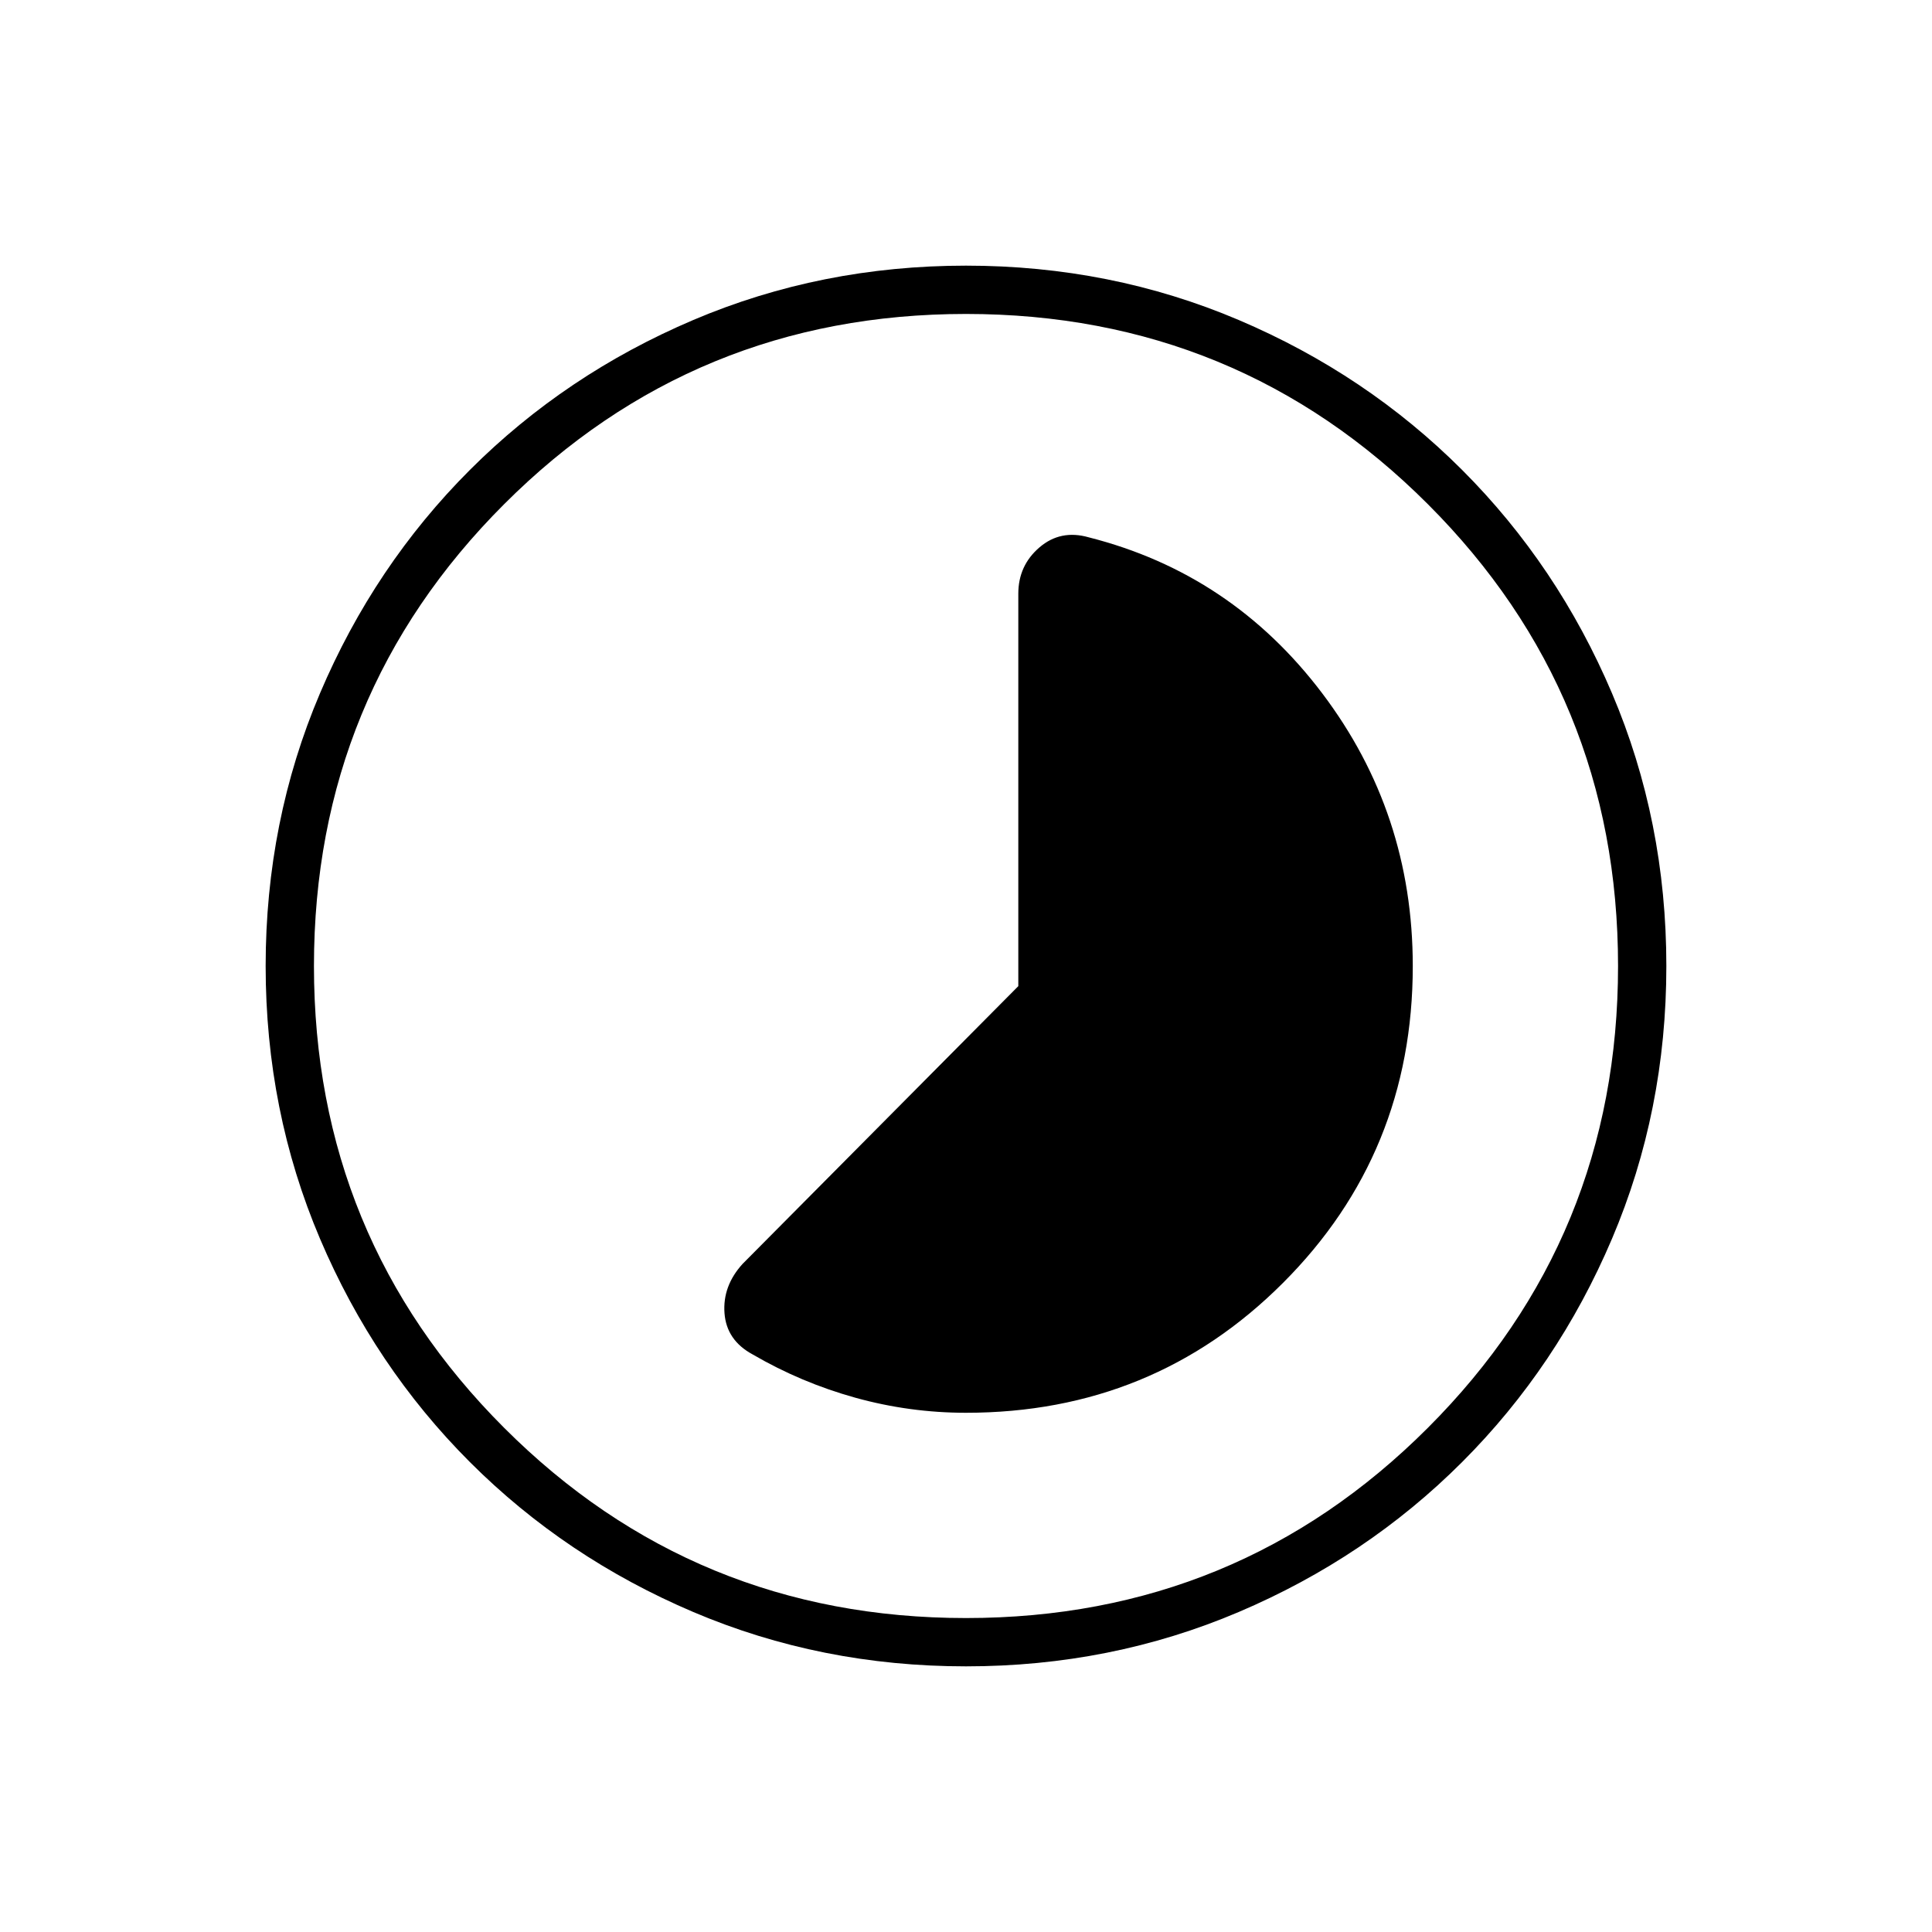 <svg xmlns="http://www.w3.org/2000/svg" height="40" width="40"><path d="M15.583 28.042Q16.583 28.625 17.708 28.938Q18.833 29.25 20 29.25Q23.875 29.25 26.562 26.562Q29.25 23.875 29.25 20Q29.25 16.833 27.375 14.354Q25.5 11.875 22.542 11.125Q21.958 10.958 21.521 11.333Q21.083 11.708 21.083 12.292V20.417L15.375 26.167Q14.958 26.625 15 27.188Q15.042 27.75 15.583 28.042ZM20 34.5Q17 34.5 14.354 33.375Q11.708 32.25 9.729 30.271Q7.75 28.292 6.625 25.646Q5.5 23 5.5 20Q5.5 17 6.625 14.354Q7.75 11.708 9.729 9.729Q11.708 7.75 14.354 6.625Q17 5.5 20 5.5Q23 5.5 25.646 6.625Q28.292 7.75 30.271 9.729Q32.25 11.708 33.375 14.354Q34.5 17 34.5 20Q34.5 23 33.375 25.646Q32.25 28.292 30.271 30.271Q28.292 32.25 25.646 33.375Q23 34.5 20 34.5ZM20 20Q20 20 20 20Q20 20 20 20Q20 20 20 20Q20 20 20 20Q20 20 20 20Q20 20 20 20Q20 20 20 20Q20 20 20 20ZM20 33.5Q25.625 33.5 29.562 29.562Q33.5 25.625 33.5 20Q33.5 14.375 29.562 10.438Q25.625 6.5 20 6.5Q14.375 6.5 10.438 10.438Q6.5 14.375 6.5 20Q6.5 25.625 10.438 29.562Q14.375 33.5 20 33.5Z"/></svg>